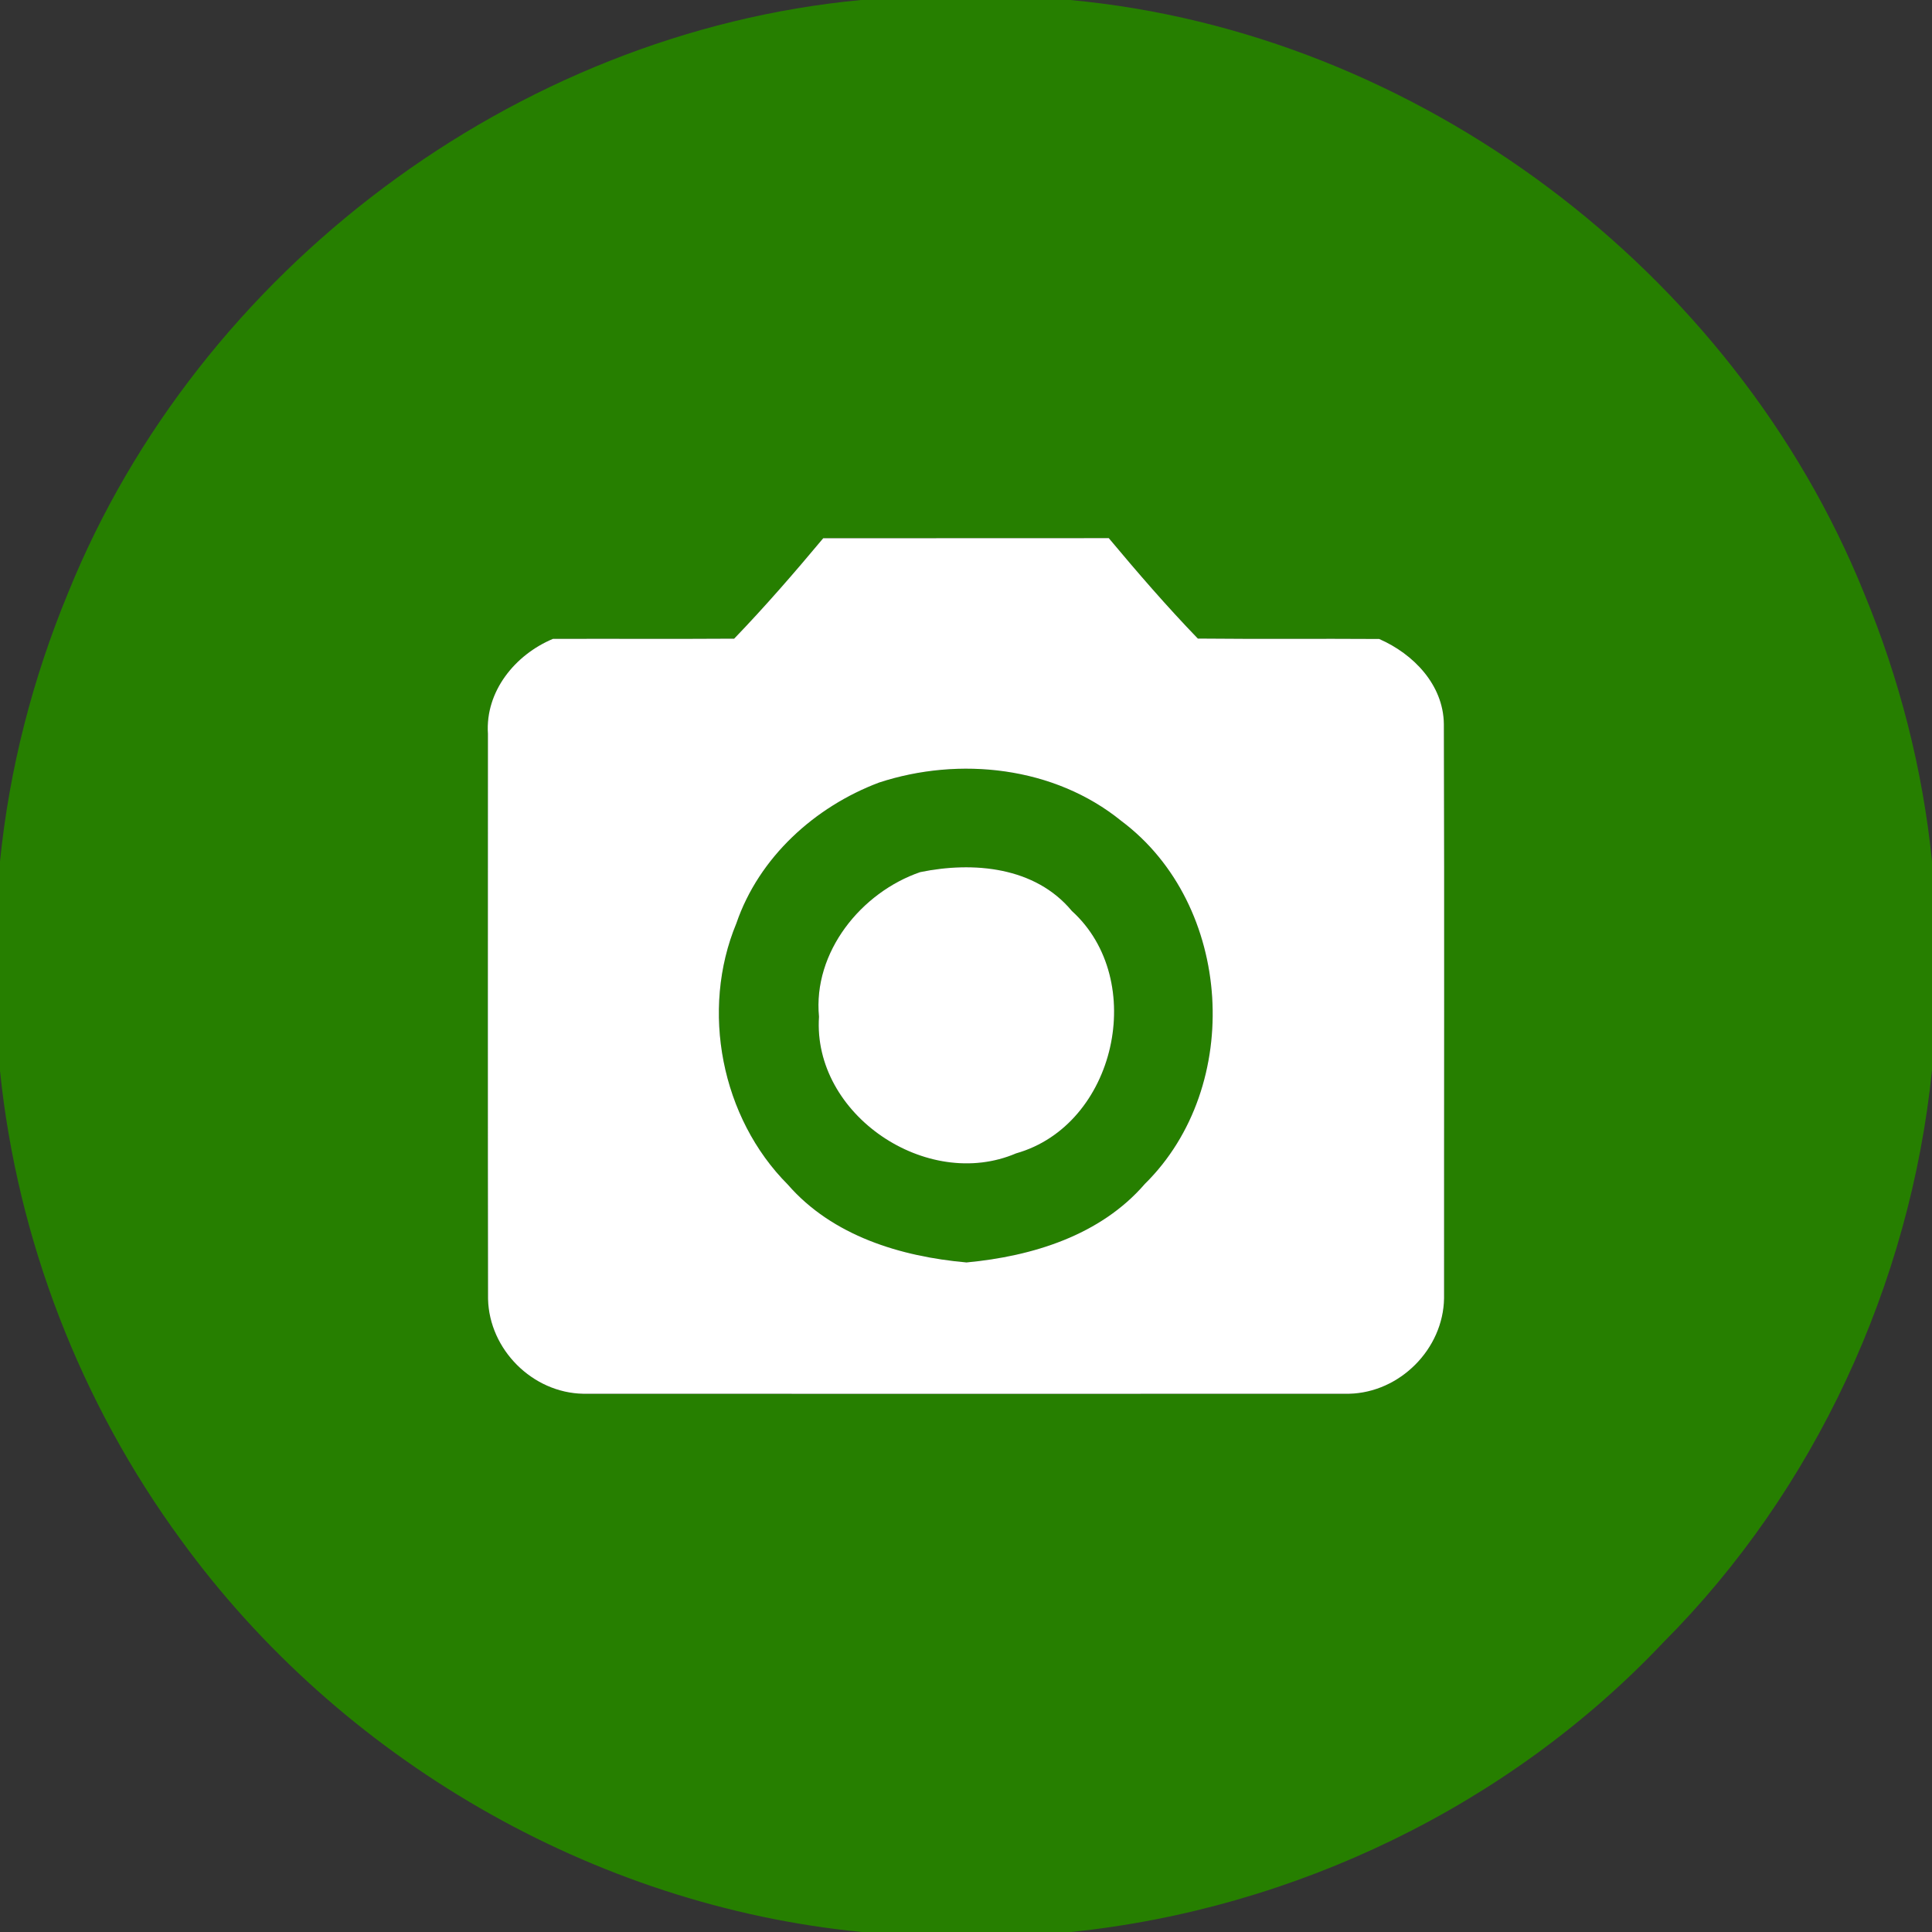 <?xml version="1.0" encoding="UTF-8" ?>
<!DOCTYPE svg PUBLIC "-//W3C//DTD SVG 1.1//EN" "http://www.w3.org/Graphics/SVG/1.1/DTD/svg11.dtd">
<svg width="192pt" height="192pt" viewBox="0 0 192 192" version="1.1" xmlns="http://www.w3.org/2000/svg">
<rect x="0" y="0" width="192" height="192" fill="#333333" stroke="none"/>
<g id="#267f00ff">
<path fill="#267f00" opacity="1.00" d=" M 85.57 0.00 L 106.35 0.00 C 140.83 3.20 172.27 26.86 185.23 58.90 C 188.76 67.42 191.08 76.43 192.00 85.61 L 192.00 106.36 C 189.83 127.59 180.38 148.12 165.28 163.24 C 149.95 179.46 128.60 189.72 106.43 192.00 L 85.65 192.00 C 58.90 189.40 33.74 174.75 17.98 153.03 C 8.02 139.45 1.72 123.19 0.00 106.42 L 0.00 85.62 C 0.92 76.43 3.25 67.40 6.79 58.86 C 19.75 26.86 51.14 3.24 85.57 0.00 M 81.81 53.49 C 78.96 56.90 76.05 60.26 72.96 63.47 C 66.96 63.51 60.95 63.47 54.95 63.49 C 51.19 65.06 48.21 68.71 48.49 72.93 C 48.49 91.65 48.47 110.37 48.50 129.09 C 48.62 134.12 52.92 138.42 57.96 138.51 C 83.33 138.52 108.70 138.52 134.06 138.51 C 139.11 138.40 143.43 134.07 143.51 129.02 C 143.50 109.99 143.55 90.97 143.49 71.95 C 143.44 68.05 140.46 64.98 137.06 63.50 C 131.05 63.46 125.05 63.52 119.04 63.46 C 115.95 60.26 113.05 56.90 110.19 53.48 C 100.73 53.49 91.27 53.49 81.81 53.49 Z" />
<path fill="#267f00" opacity="1.00" d=" M 87.36 77.77 C 95.36 75.15 104.78 76.18 111.43 81.58 C 122.55 89.89 123.62 107.96 113.77 117.66 C 109.35 122.78 102.57 124.85 96.05 125.46 C 89.53 124.88 82.73 122.83 78.29 117.72 C 71.68 111.09 69.59 100.39 73.18 91.76 C 75.42 85.21 80.96 80.18 87.36 77.77 M 91.45 86.67 C 85.57 88.69 80.78 94.63 81.39 101.04 C 80.74 110.77 92.11 118.42 100.98 114.62 C 110.91 111.81 114.10 97.40 106.52 90.53 C 102.86 86.12 96.71 85.59 91.45 86.67 Z" />
</g>
<g id="#ffffffff">
<path fill="#ffffff" opacity="1.00" d=" M 81.81 53.49 C 91.27 53.49 100.73 53.49 110.19 53.48 C 113.05 56.90 115.95 60.26 119.04 63.46 C 125.05 63.52 131.05 63.46 137.06 63.50 C 140.46 64.98 143.44 68.05 143.49 71.95 C 143.55 90.97 143.50 109.99 143.51 129.02 C 143.43 134.07 139.11 138.40 134.06 138.51 C 108.70 138.52 83.33 138.52 57.96 138.51 C 52.92 138.42 48.62 134.12 48.50 129.09 C 48.47 110.37 48.49 91.65 48.49 72.93 C 48.21 68.71 51.19 65.06 54.95 63.49 C 60.95 63.47 66.96 63.51 72.96 63.47 C 76.05 60.26 78.96 56.90 81.81 53.49 M 87.36 77.77 C 80.96 80.18 75.42 85.21 73.18 91.76 C 69.59 100.39 71.68 111.09 78.29 117.72 C 82.73 122.83 89.53 124.88 96.05 125.46 C 102.57 124.85 109.35 122.78 113.77 117.66 C 123.62 107.96 122.55 89.89 111.43 81.58 C 104.78 76.18 95.36 75.15 87.36 77.77 Z" />
<path fill="#ffffff" opacity="1.00" d=" M 91.45 86.67 C 96.71 85.59 102.86 86.12 106.52 90.53 C 114.10 97.40 110.91 111.81 100.98 114.62 C 92.11 118.42 80.74 110.77 81.39 101.04 C 80.78 94.63 85.57 88.69 91.45 86.67 Z" />
</g>
</svg>
